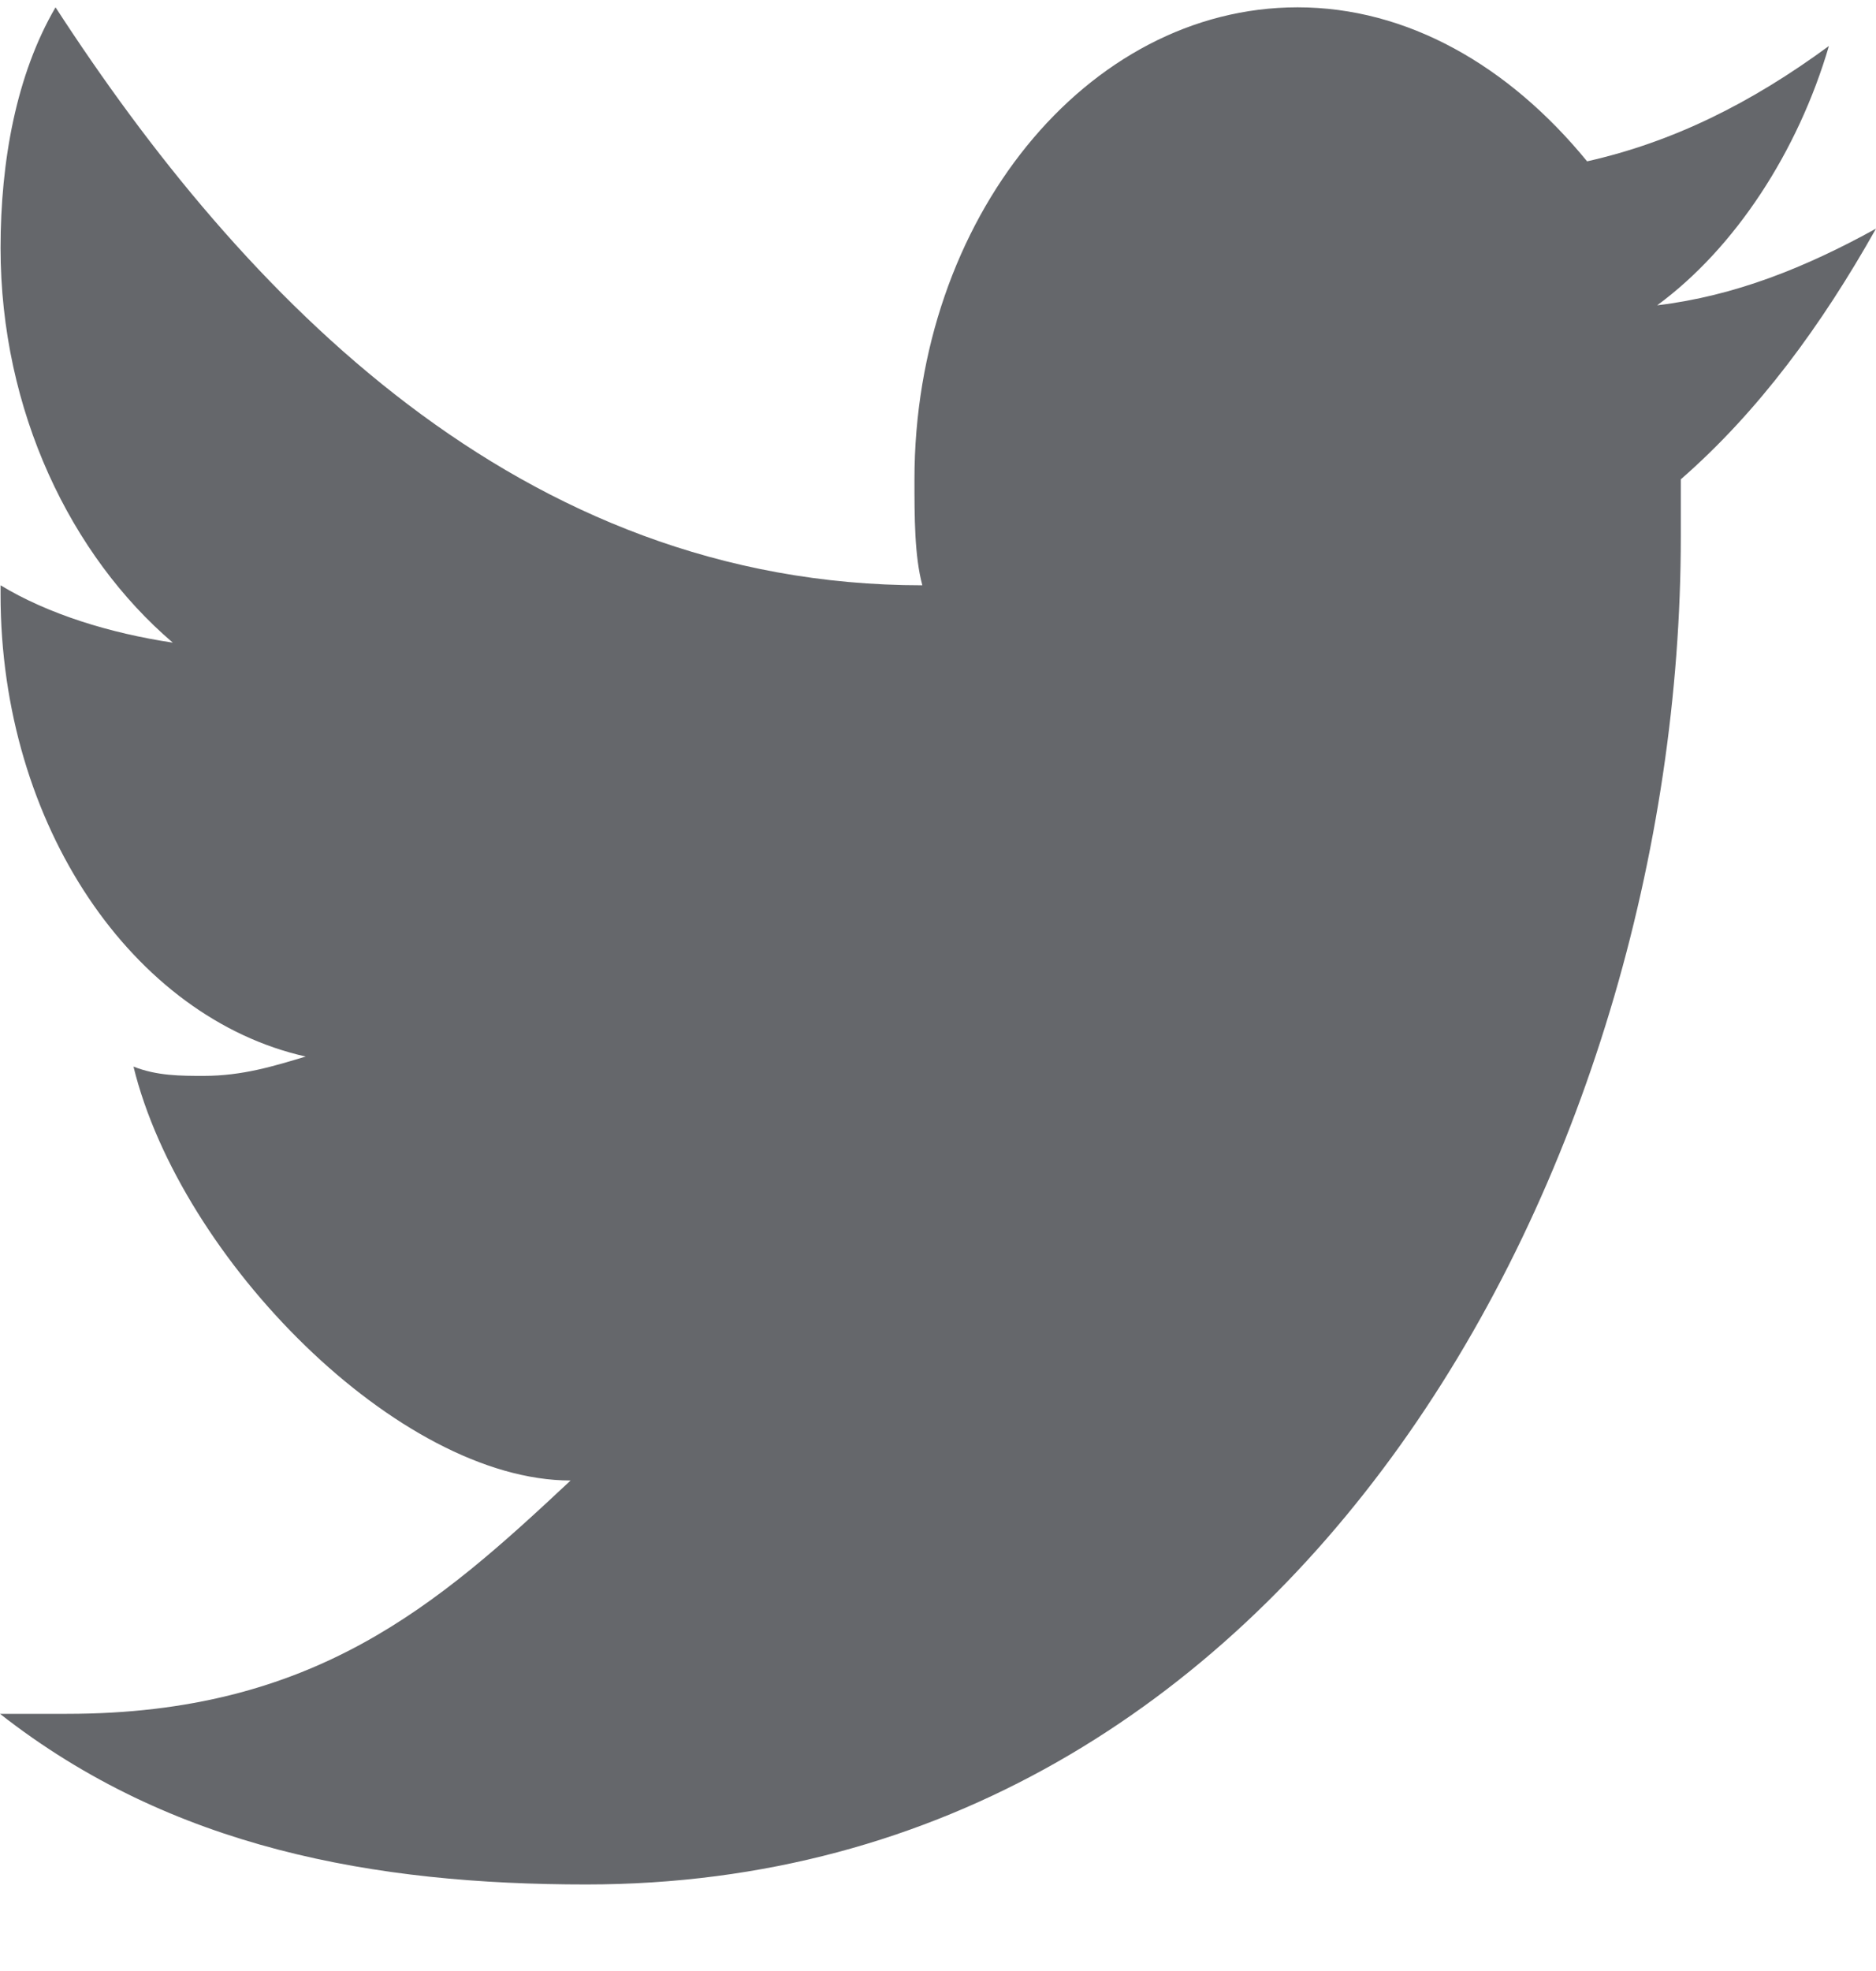 <svg width="20" height="21" viewBox="0 0 20 21" fill="none" xmlns="http://www.w3.org/2000/svg">
<path d="M20 2.436C19.252 2.848 18.499 3.153 17.667 3.253C18.499 2.642 19.169 1.612 19.498 0.49C18.666 1.101 17.835 1.513 16.92 1.719C16.083 0.696 15 0.078 13.834 0.078C11.585 0.078 9.749 2.337 9.749 5.107C9.749 5.511 9.749 5.923 9.833 6.236C5.536 6.236 2.589 3.153 0.592 0.078C0.173 0.795 0.006 1.719 0.006 2.642C0.006 4.382 0.759 5.923 1.842 6.847C1.172 6.747 0.508 6.541 0.006 6.236C0.006 6.236 0.006 6.236 0.006 6.335C0.006 8.8 1.423 10.845 3.259 11.257C2.924 11.357 2.589 11.463 2.171 11.463C1.925 11.463 1.674 11.463 1.423 11.364C1.925 13.416 4.252 15.774 6.083 15.774C4.665 17.102 3.348 18.26 0.714 18.26C0.379 18.26 0.647 18.26 0 18.26C1.83 19.695 4.001 20.078 6.25 20.078C13.834 20.078 17.919 12.386 17.919 5.717C17.919 5.511 17.919 5.312 17.919 5.107C18.75 4.382 19.42 3.466 20 2.436Z" fill="#65676B"/>
</svg>
